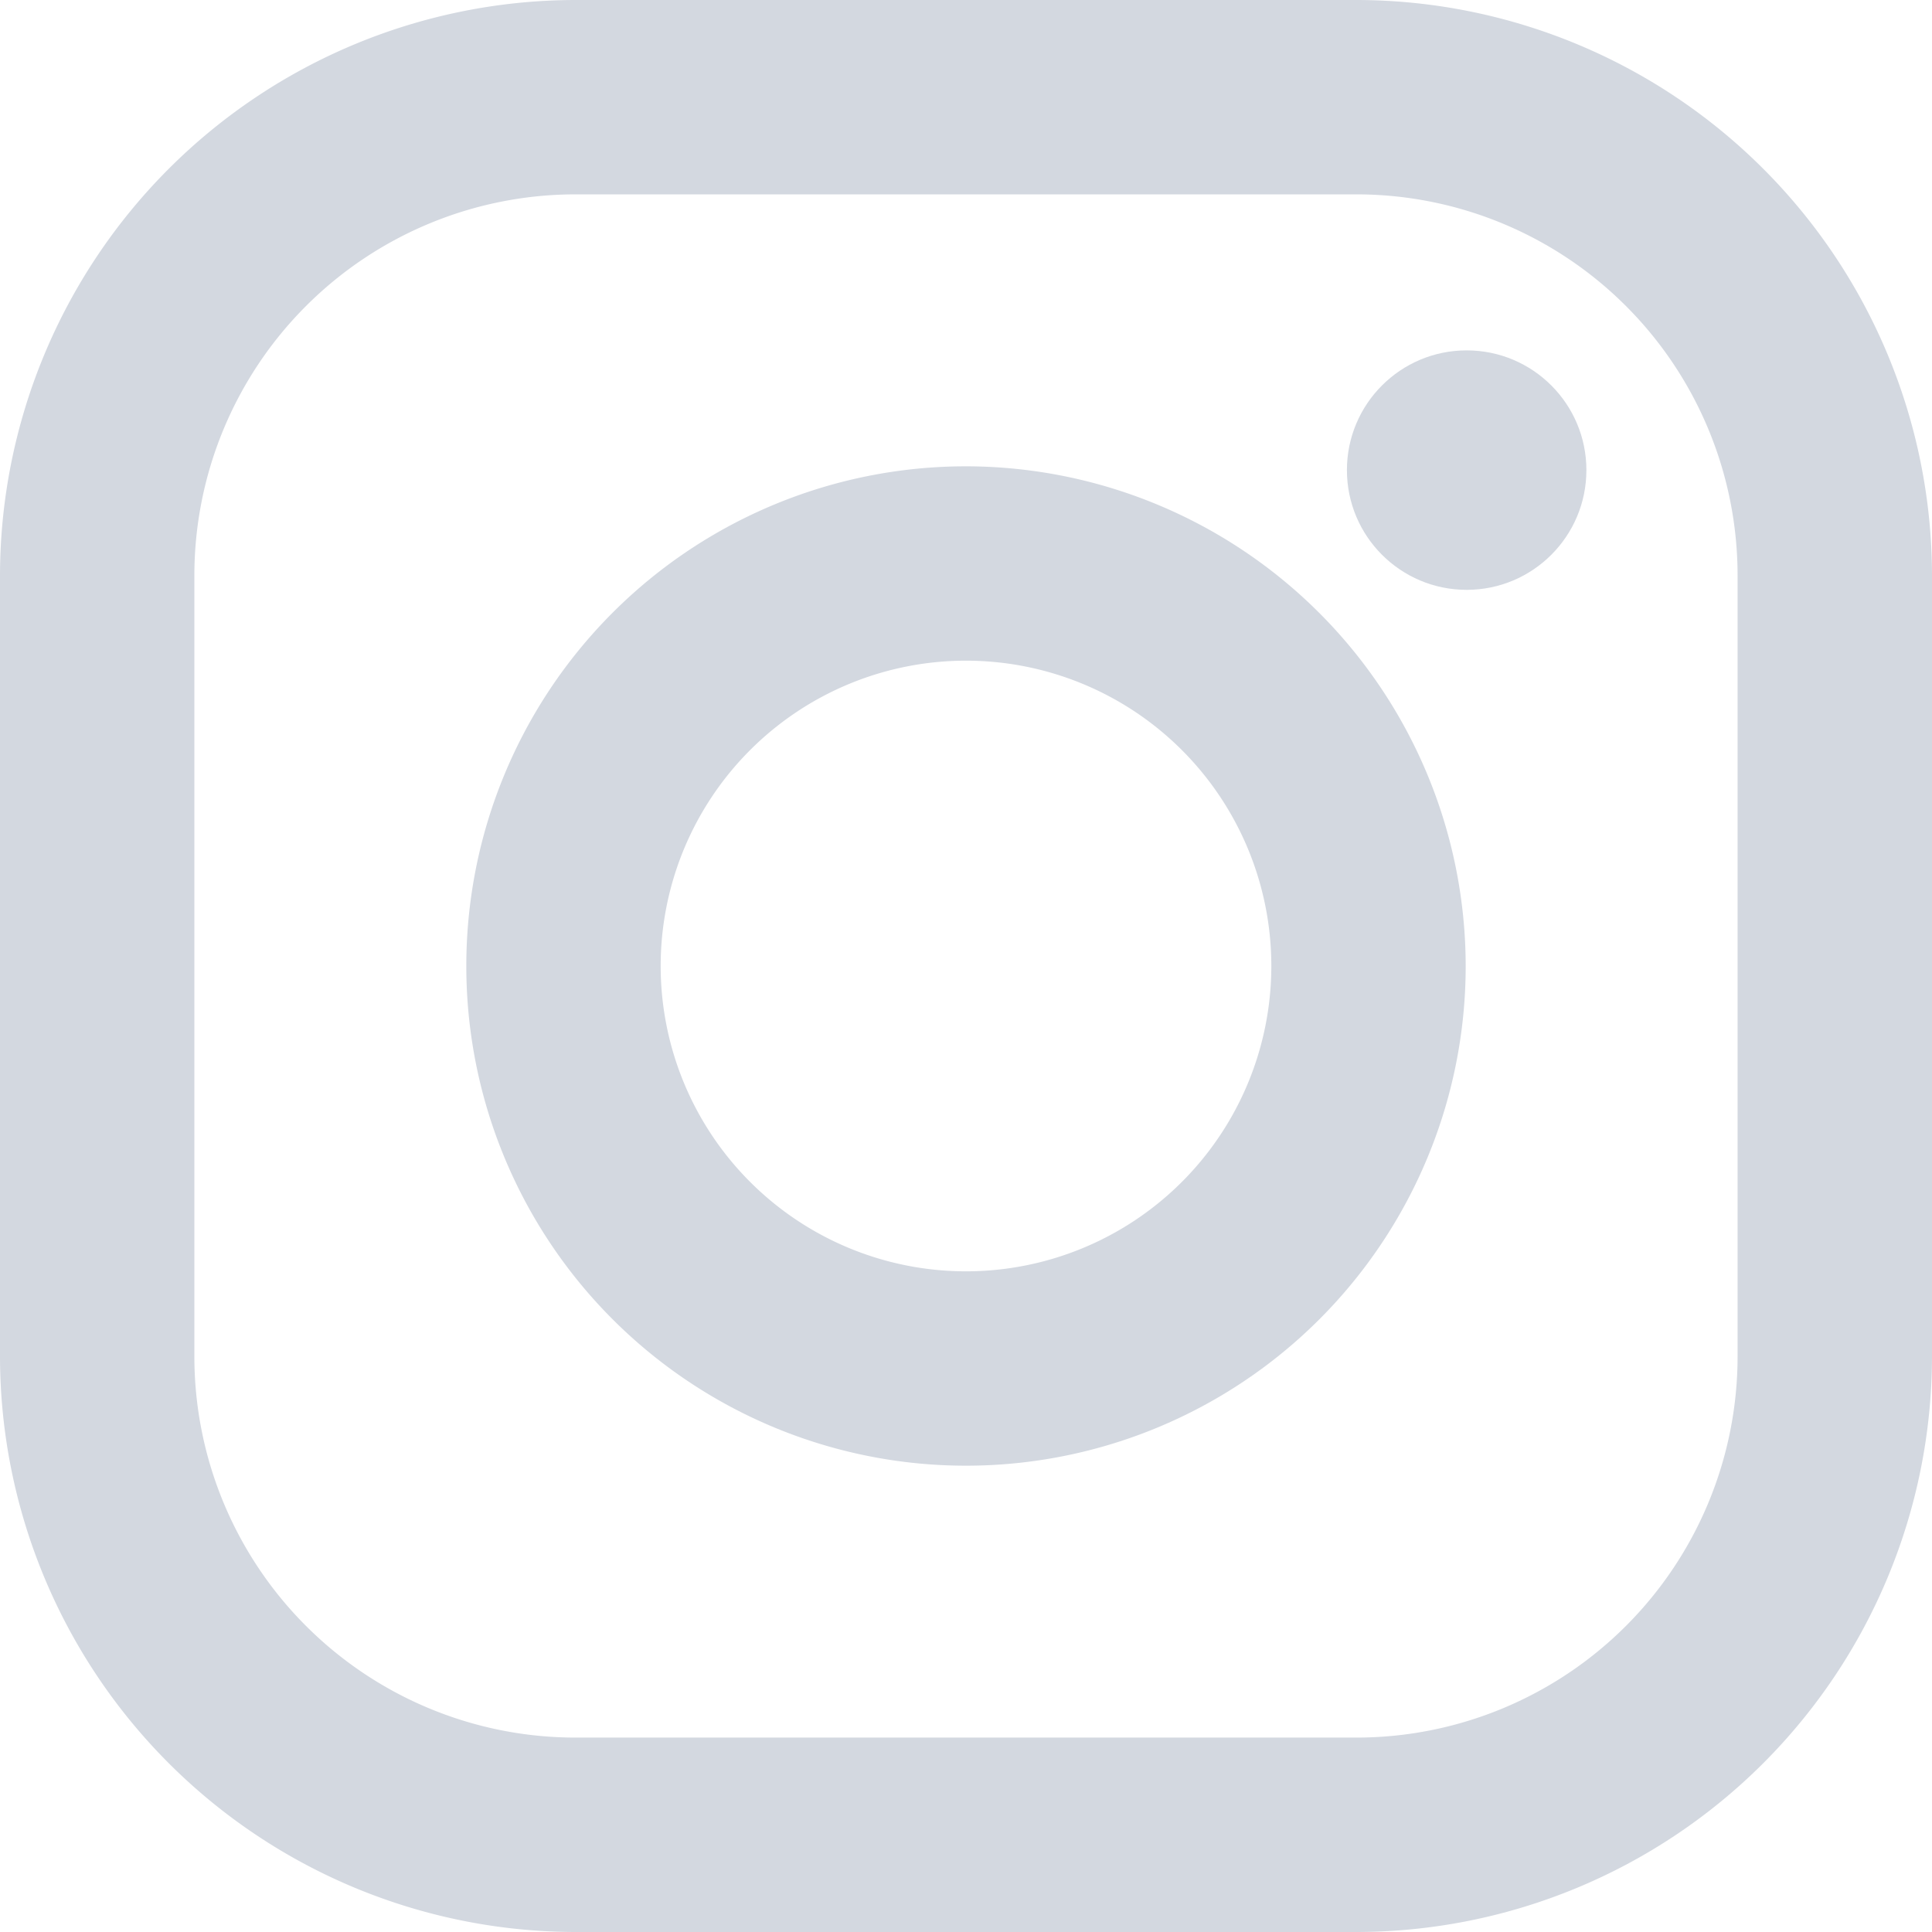 <svg xmlns="http://www.w3.org/2000/svg" width="38.08" height="38.08" viewBox="0 0 38.08 38.08"><g transform="translate(-71.947 -3873.947)"><path d="M26.735,0H11.344A11.357,11.357,0,0,0,0,11.344V26.735A11.357,11.357,0,0,0,11.344,38.08H26.735A11.357,11.357,0,0,0,38.08,26.735V11.344A11.357,11.357,0,0,0,26.735,0Zm7.513,26.735a7.513,7.513,0,0,1-7.513,7.513H11.344a7.513,7.513,0,0,1-7.513-7.513V11.344a7.513,7.513,0,0,1,7.513-7.513H26.735a7.513,7.513,0,0,1,7.513,7.513V26.735Z" transform="translate(71.947 3873.947)" fill="#d3d8e0"/><path d="M142.849,133a9.849,9.849,0,1,0,9.849,9.849A9.86,9.86,0,0,0,142.849,133Zm0,15.867a6.018,6.018,0,1,1,6.018-6.018A6.018,6.018,0,0,1,142.849,148.867Z" transform="translate(-51.862 3750.138)" fill="#d3d8e0"/><circle cx="2.36" cy="2.36" r="2.36" transform="translate(98.495 3880.853)" fill="#d3d8e0"/></g></svg>